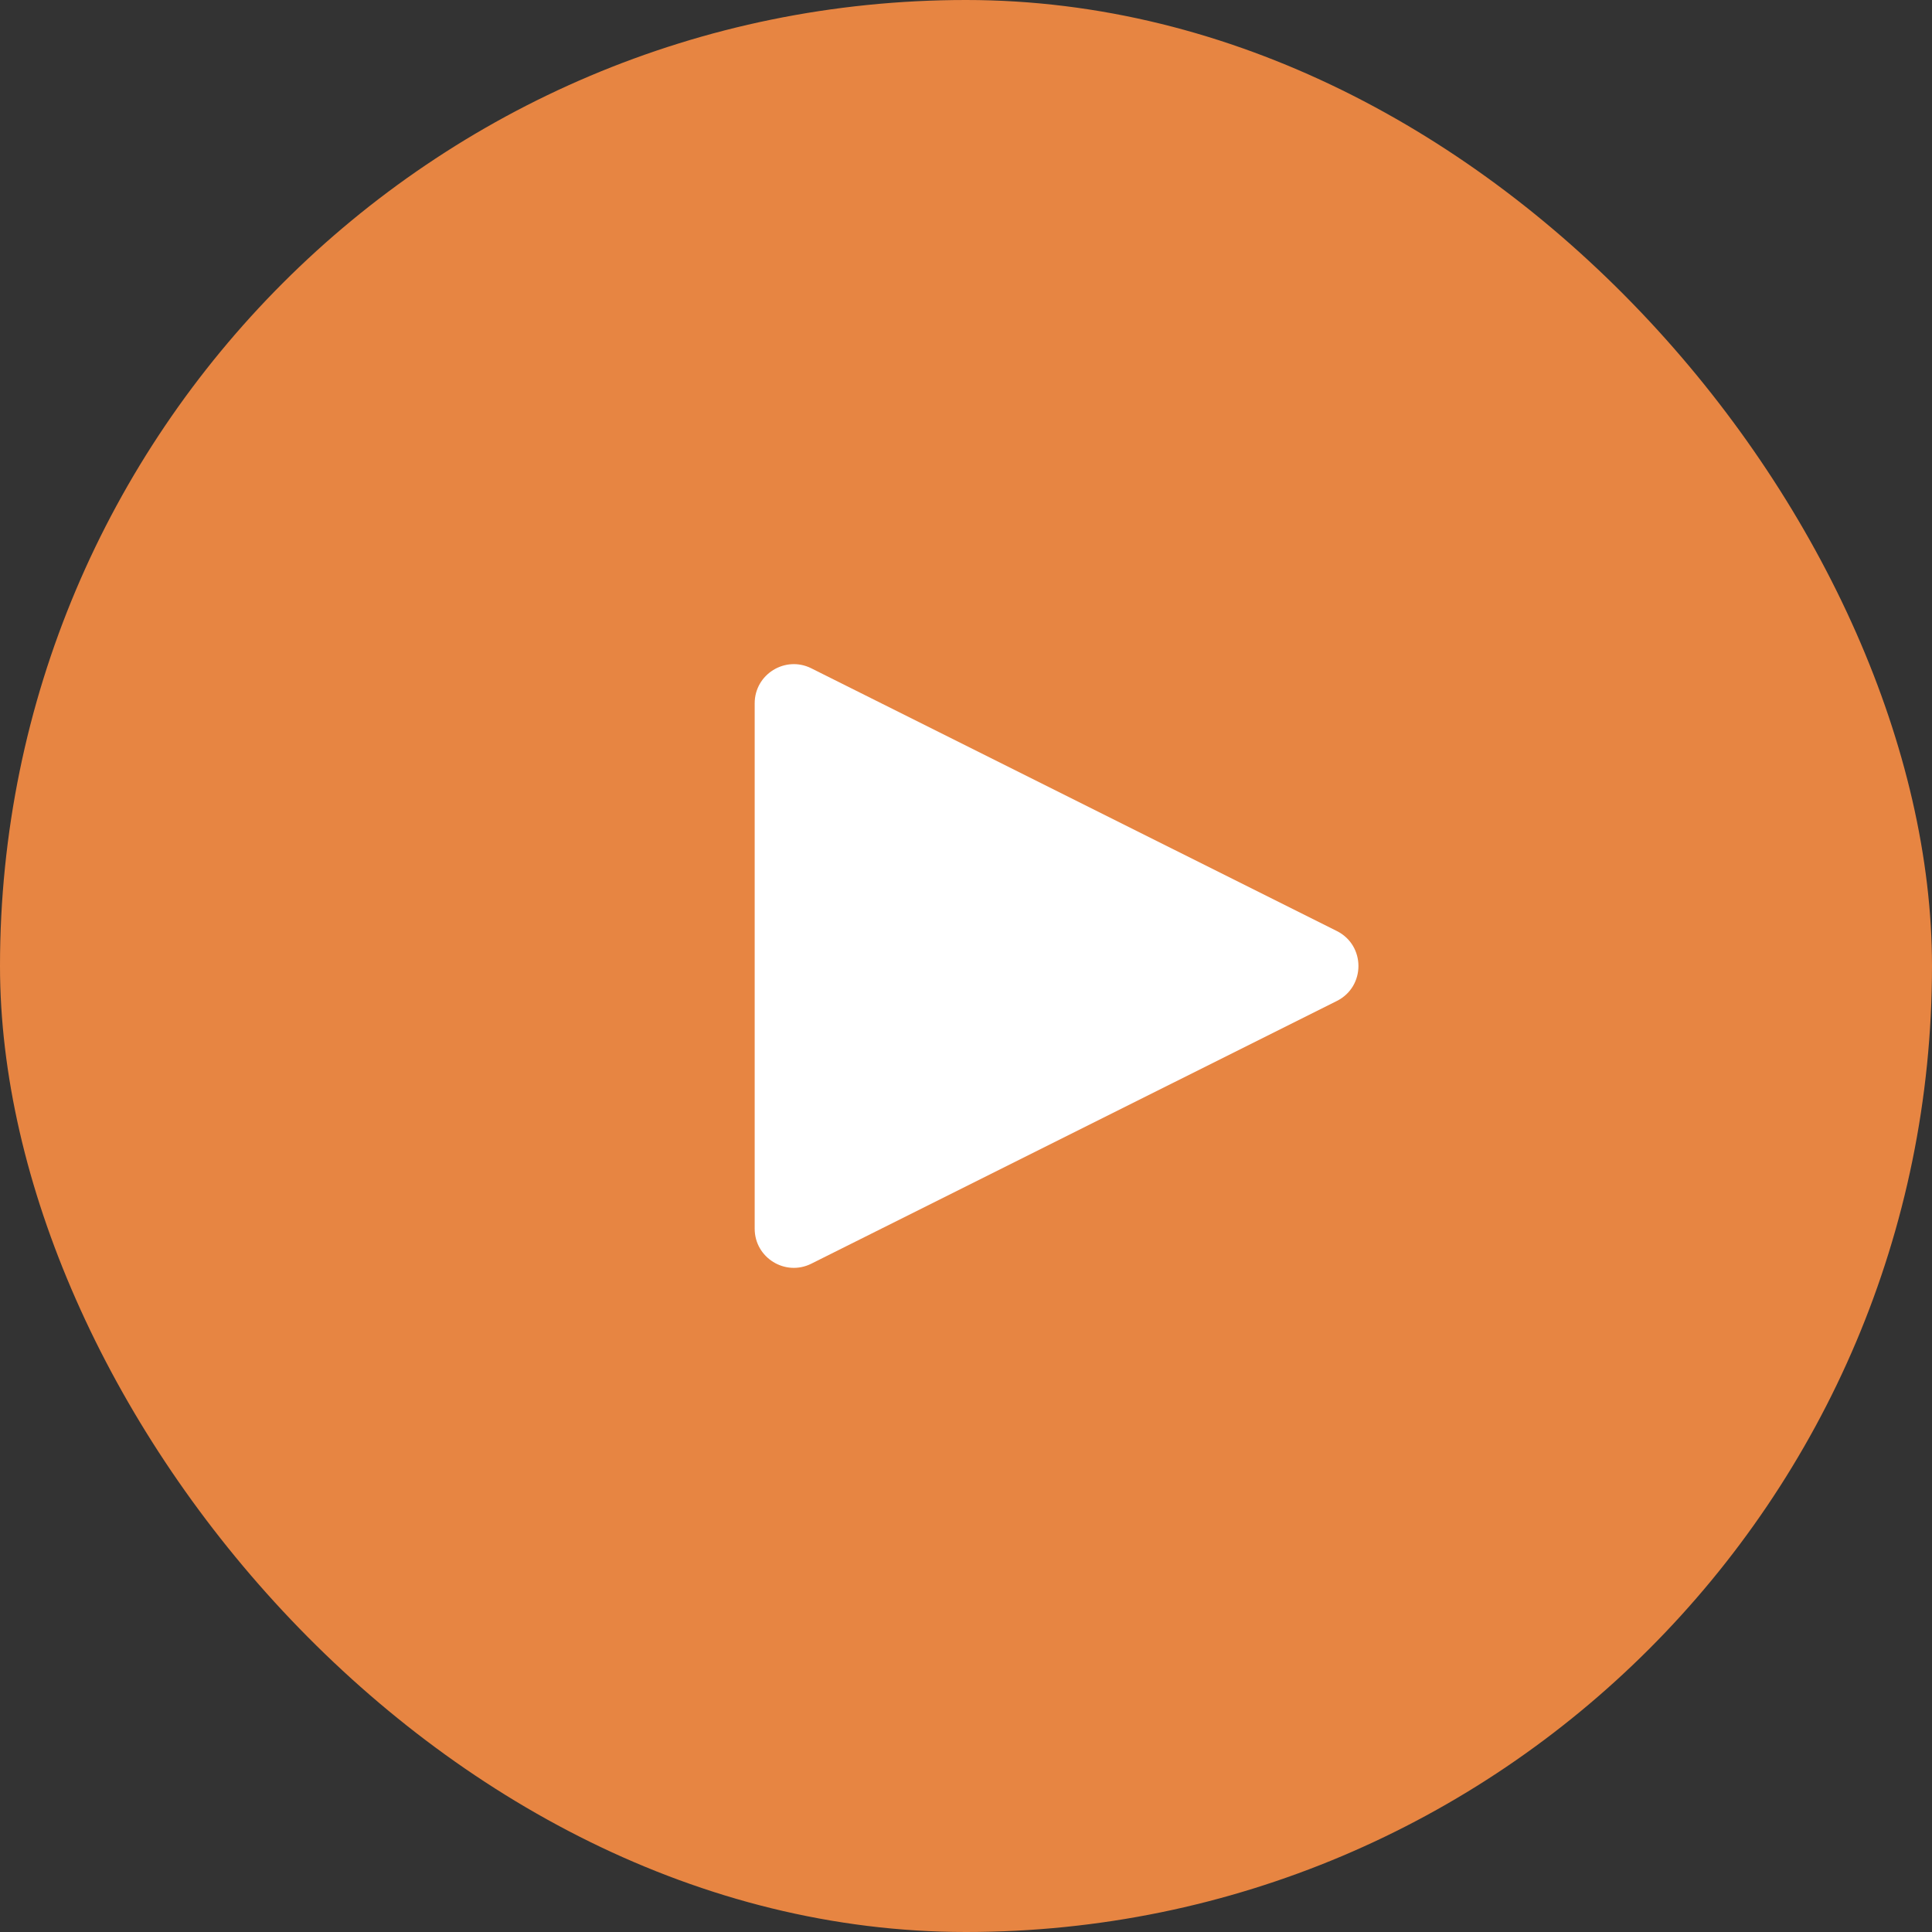 <svg width="48" height="48" viewBox="0 0 48 48" fill="none" xmlns="http://www.w3.org/2000/svg">
<rect x="0" y="0" width="48" height="48" fill="#333333" stroke="none"/>
<rect width="48" height="48" rx="24" fill="#E78542"/>
<path d="M33.213 23.131L20.157 16.604C19.511 16.281 18.75 16.751 18.75 17.473V30.527C18.75 31.249 19.511 31.719 20.157 31.396L33.213 24.869C33.929 24.511 33.929 23.489 33.213 23.131Z" fill="white"/>
</svg>
